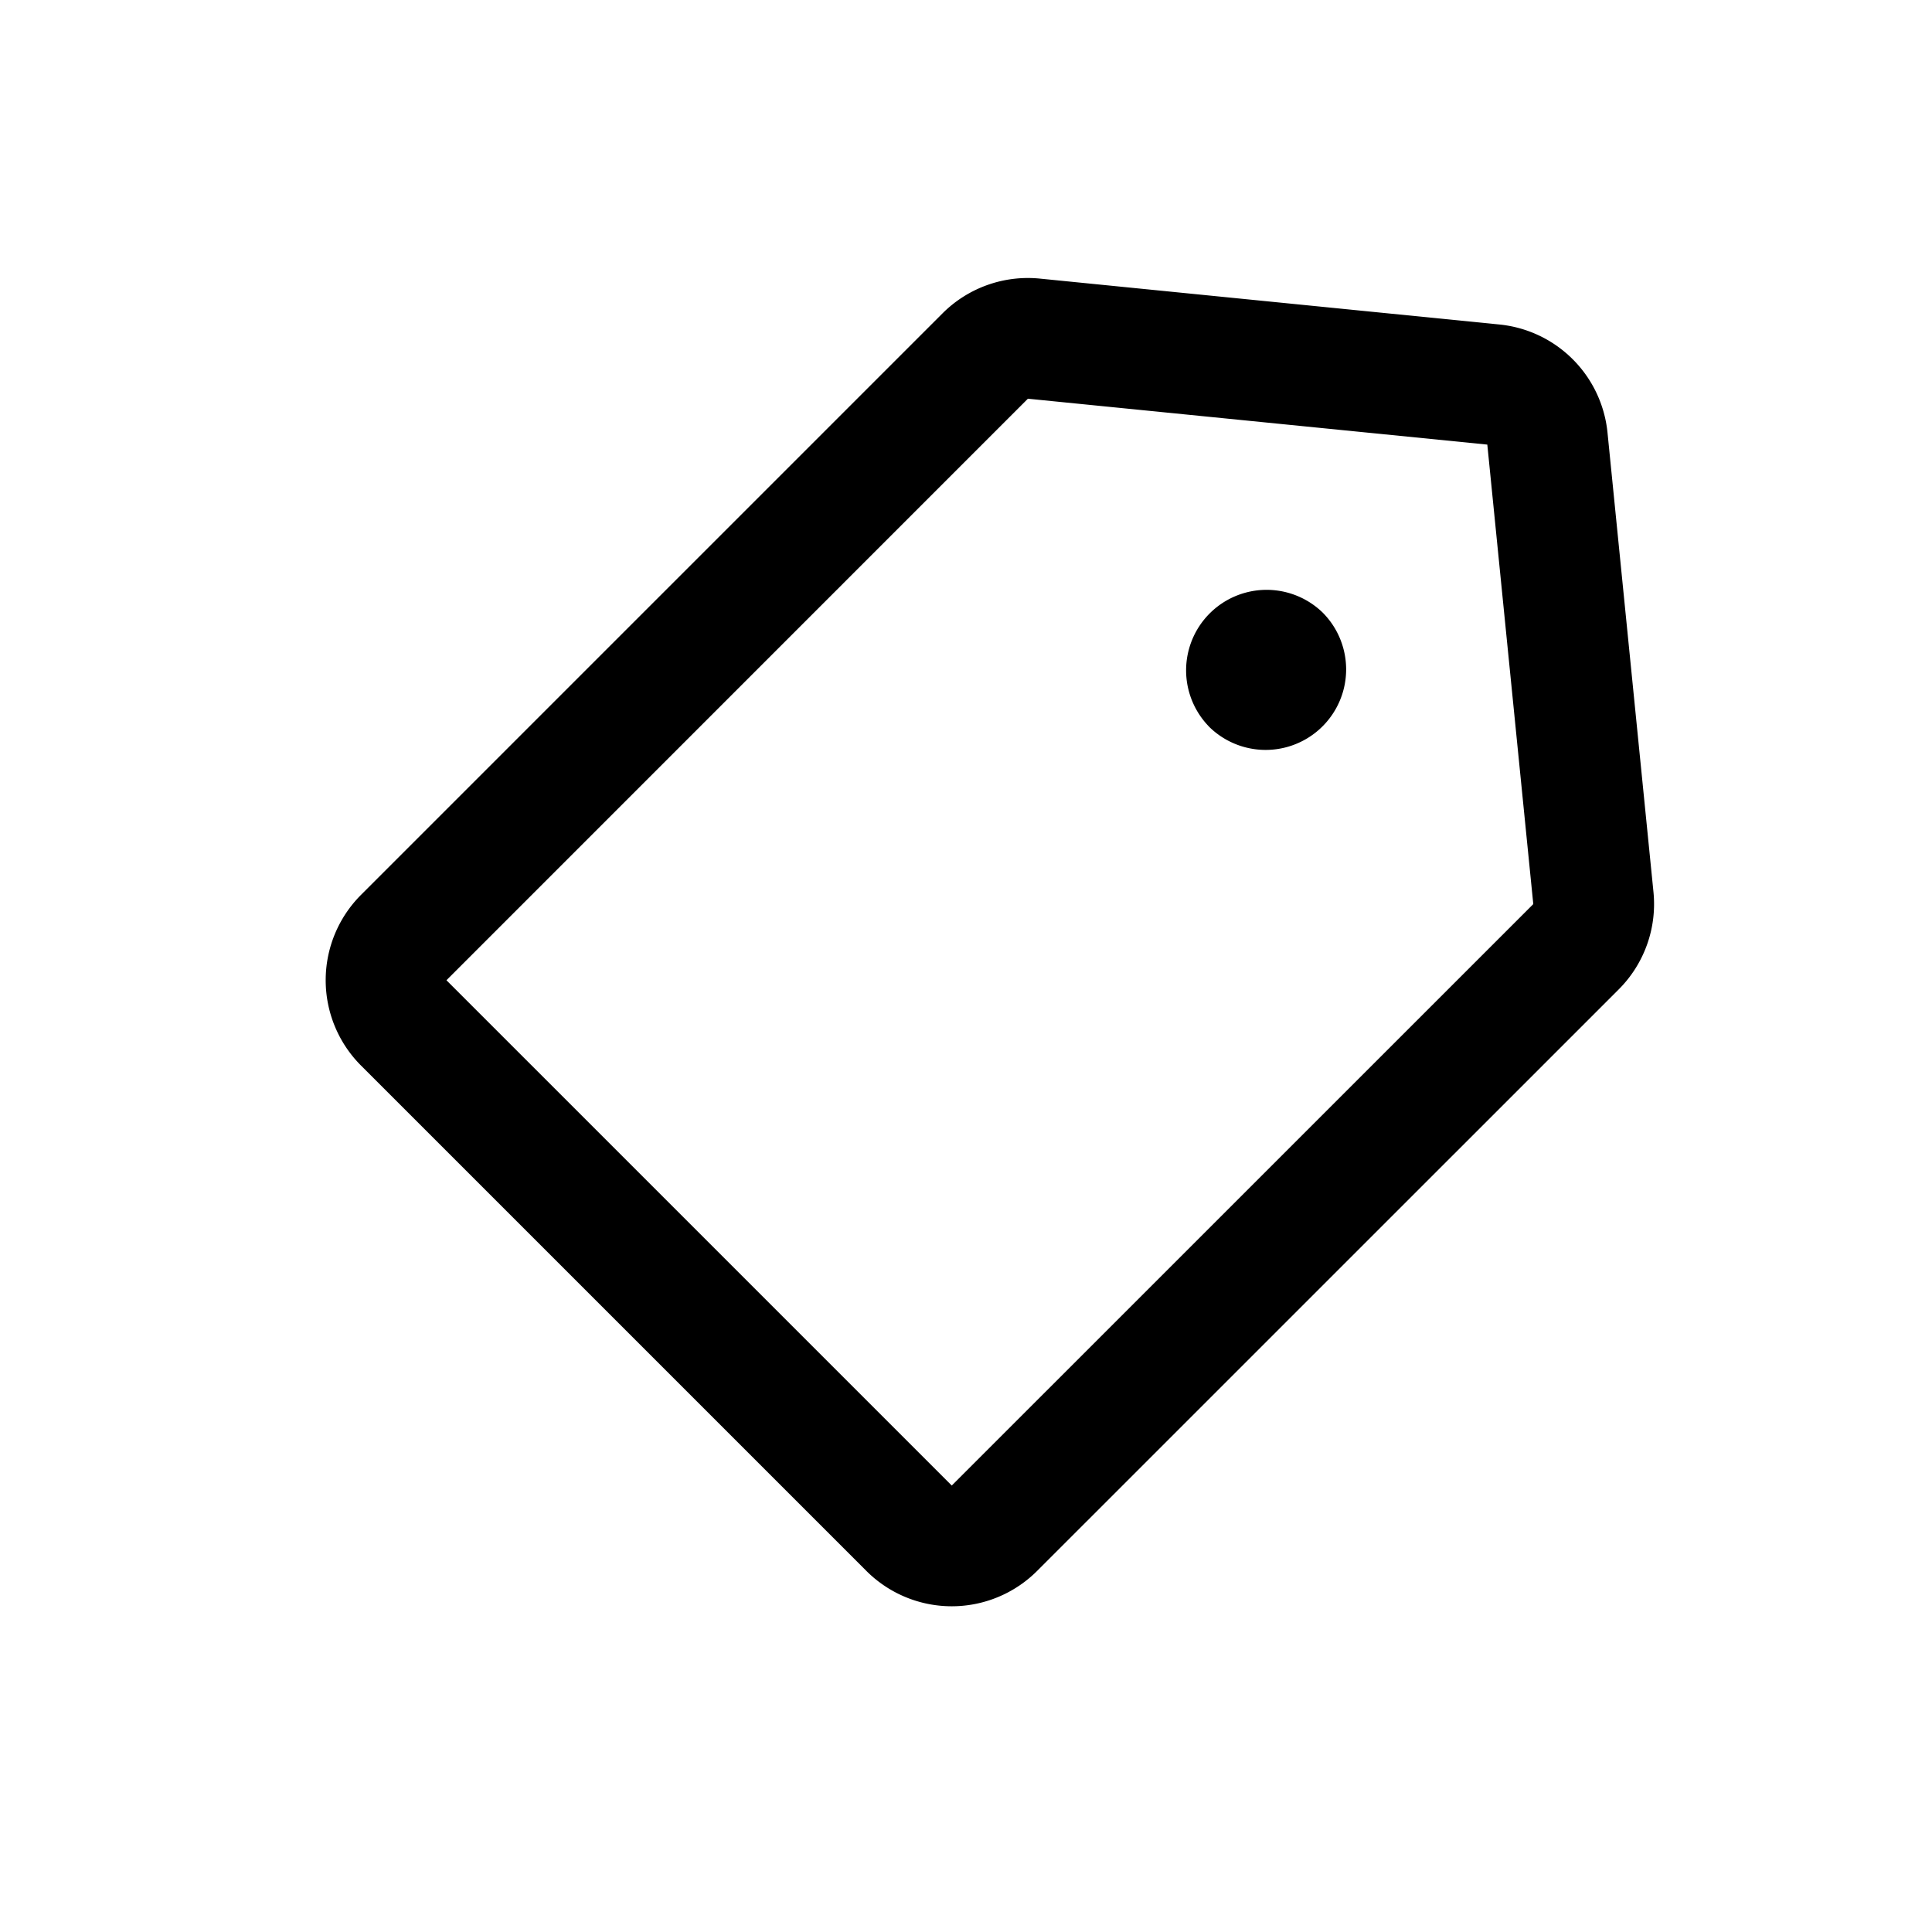 <svg xmlns="http://www.w3.org/2000/svg" width="24" height="24" fill="none" viewBox="0 0 24 24"><path fill="currentColor" fill-rule="evenodd" d="M19.969 5.374a1.5 1.5 0 0 0-1.343-1.343l-5.707-.57a1.5 1.5 0 0 0-1.21.431l-7.224 7.224a1.5 1.5 0 0 0 0 2.121l6.278 6.278a1.5 1.5 0 0 0 2.12 0l7.225-7.224a1.5 1.5 0 0 0 .432-1.21l-.571-5.707m-1.493.15.571 5.707-7.224 7.223-6.277-6.277 7.223-7.224 5.707.57m-3.461 3.5a1 1 0 1 0 1.414-1.415 1 1 0 0 0-1.414 1.414"/></svg>